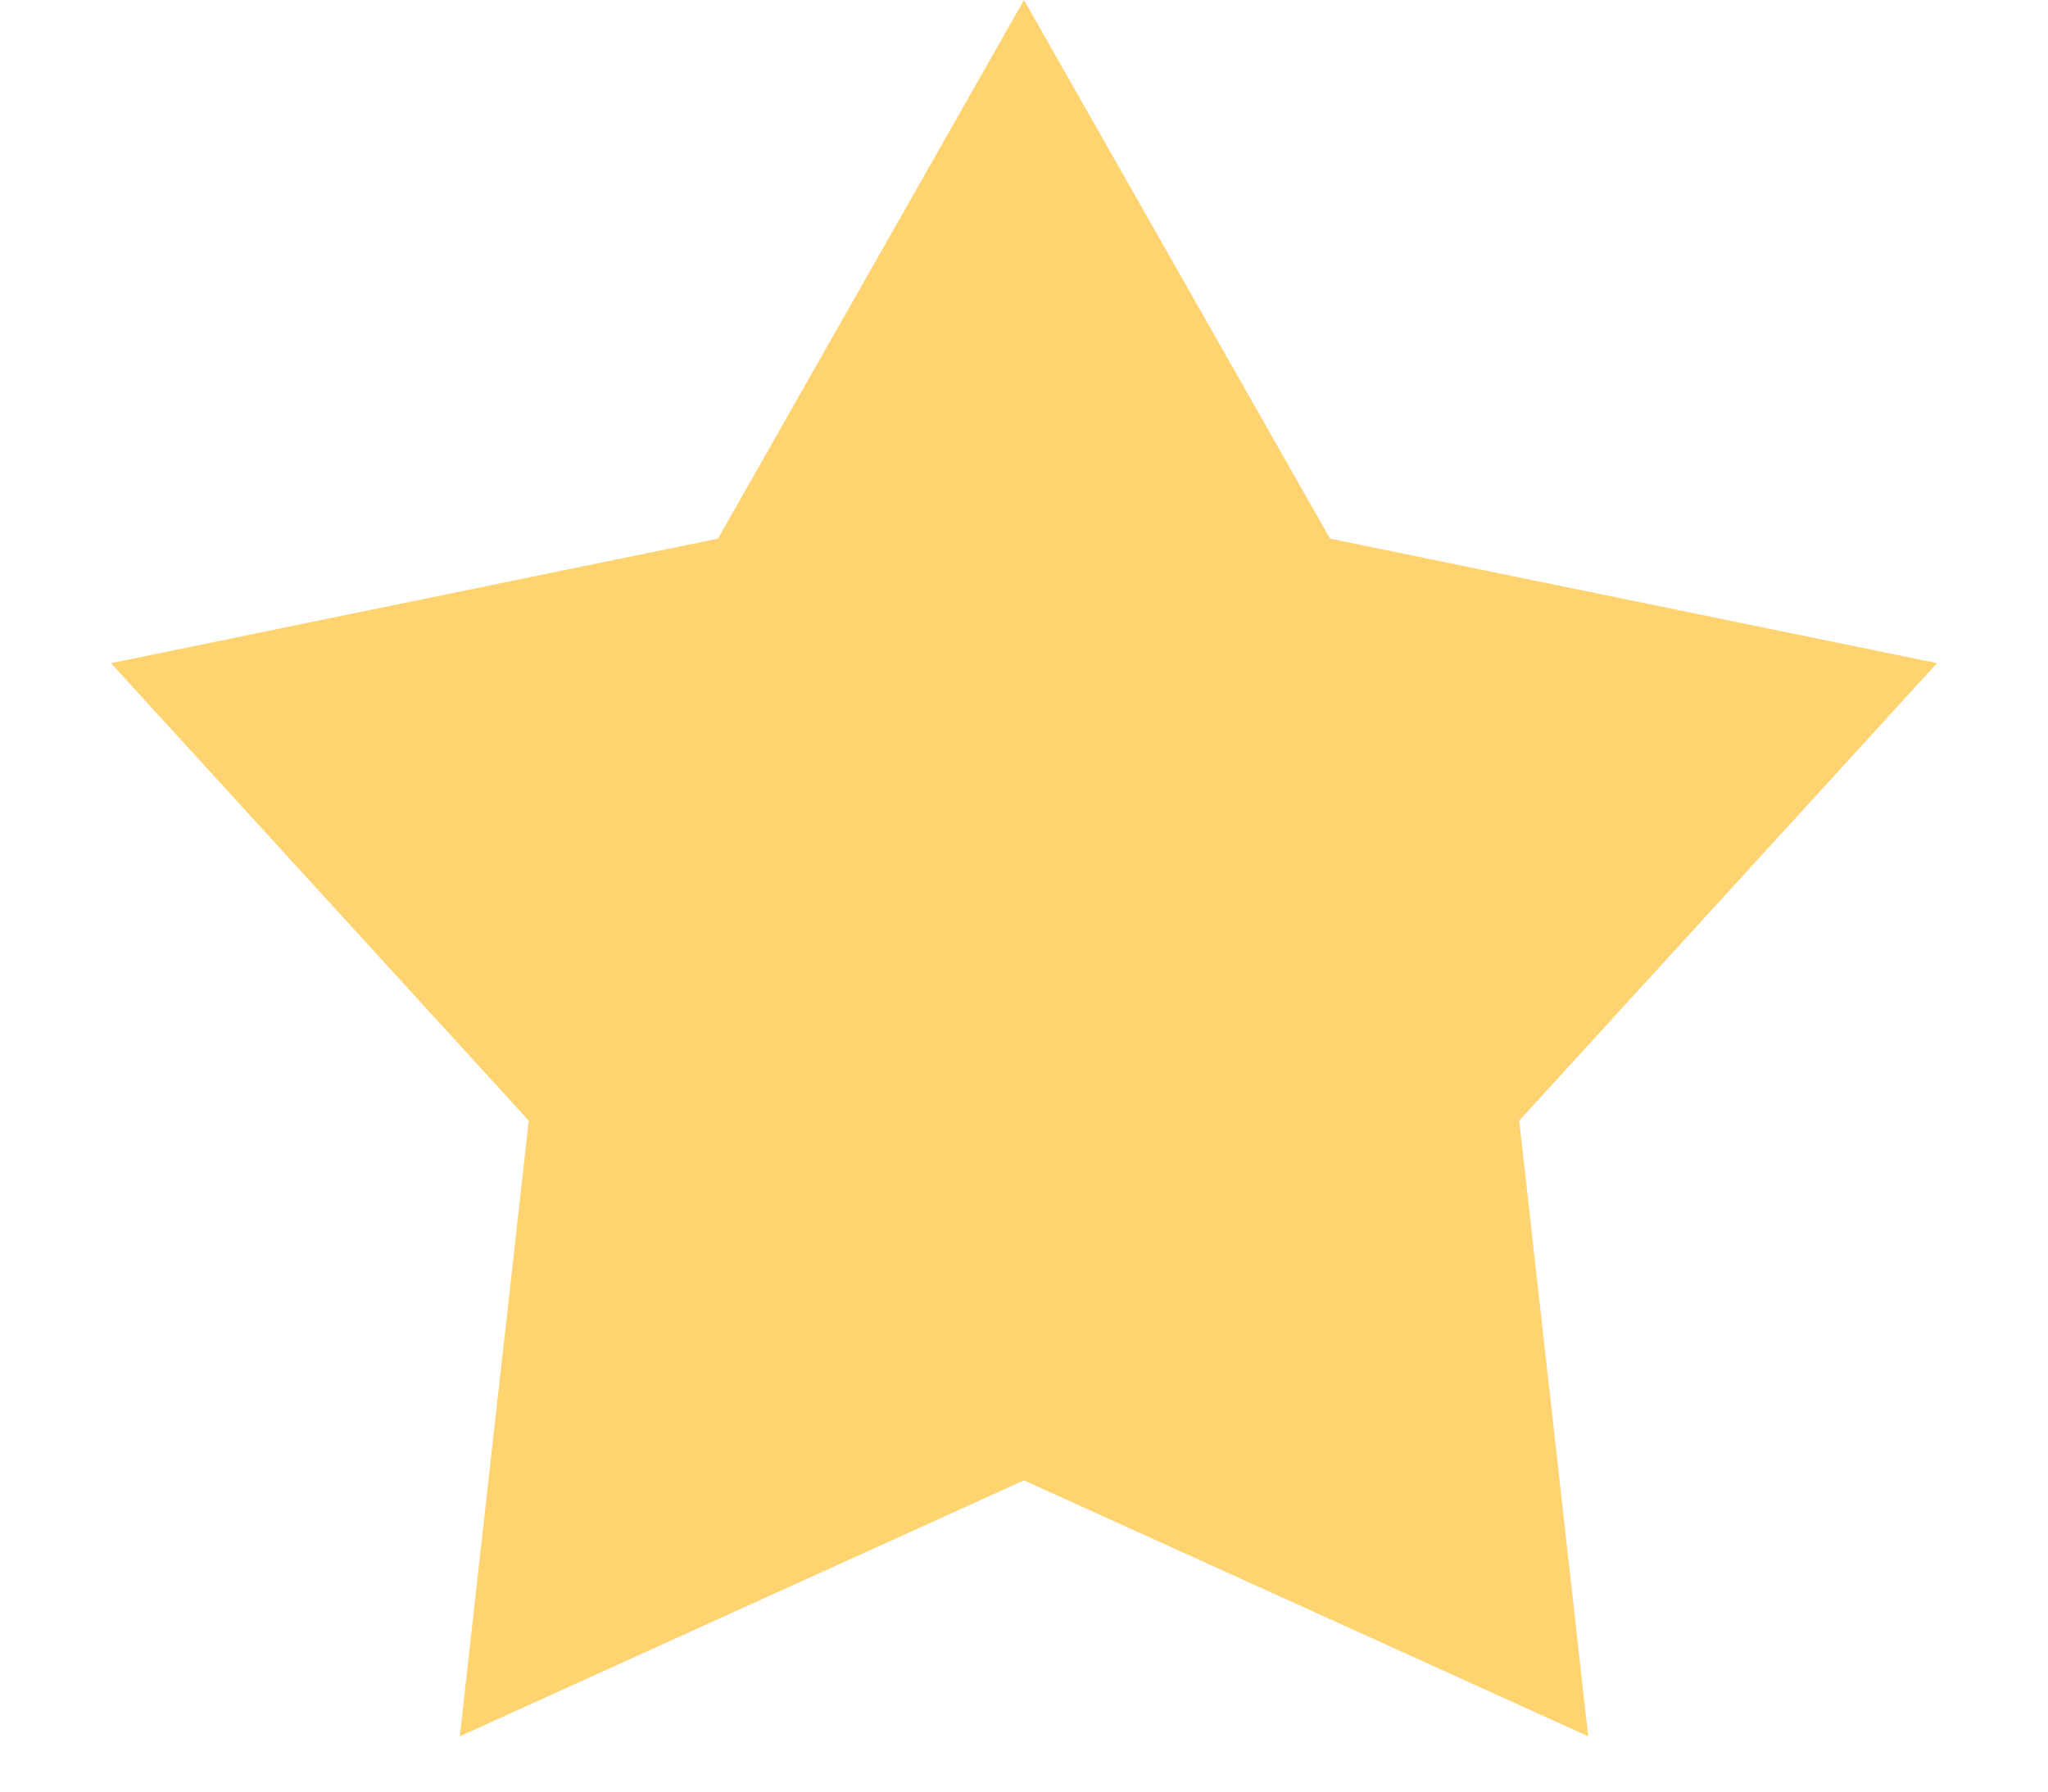 <svg width="16" height="14" viewBox="0 0 16 14" fill="none" xmlns="http://www.w3.org/2000/svg">
<path fill-rule="evenodd" clip-rule="evenodd" d="M8 11.568L3.592 13.568L4.131 8.757L0.867 5.182L5.609 4.209L8 0L10.391 4.209L15.133 5.182L11.869 8.757L12.408 13.568L8 11.568Z" fill="#FFD36F"/>
</svg>
